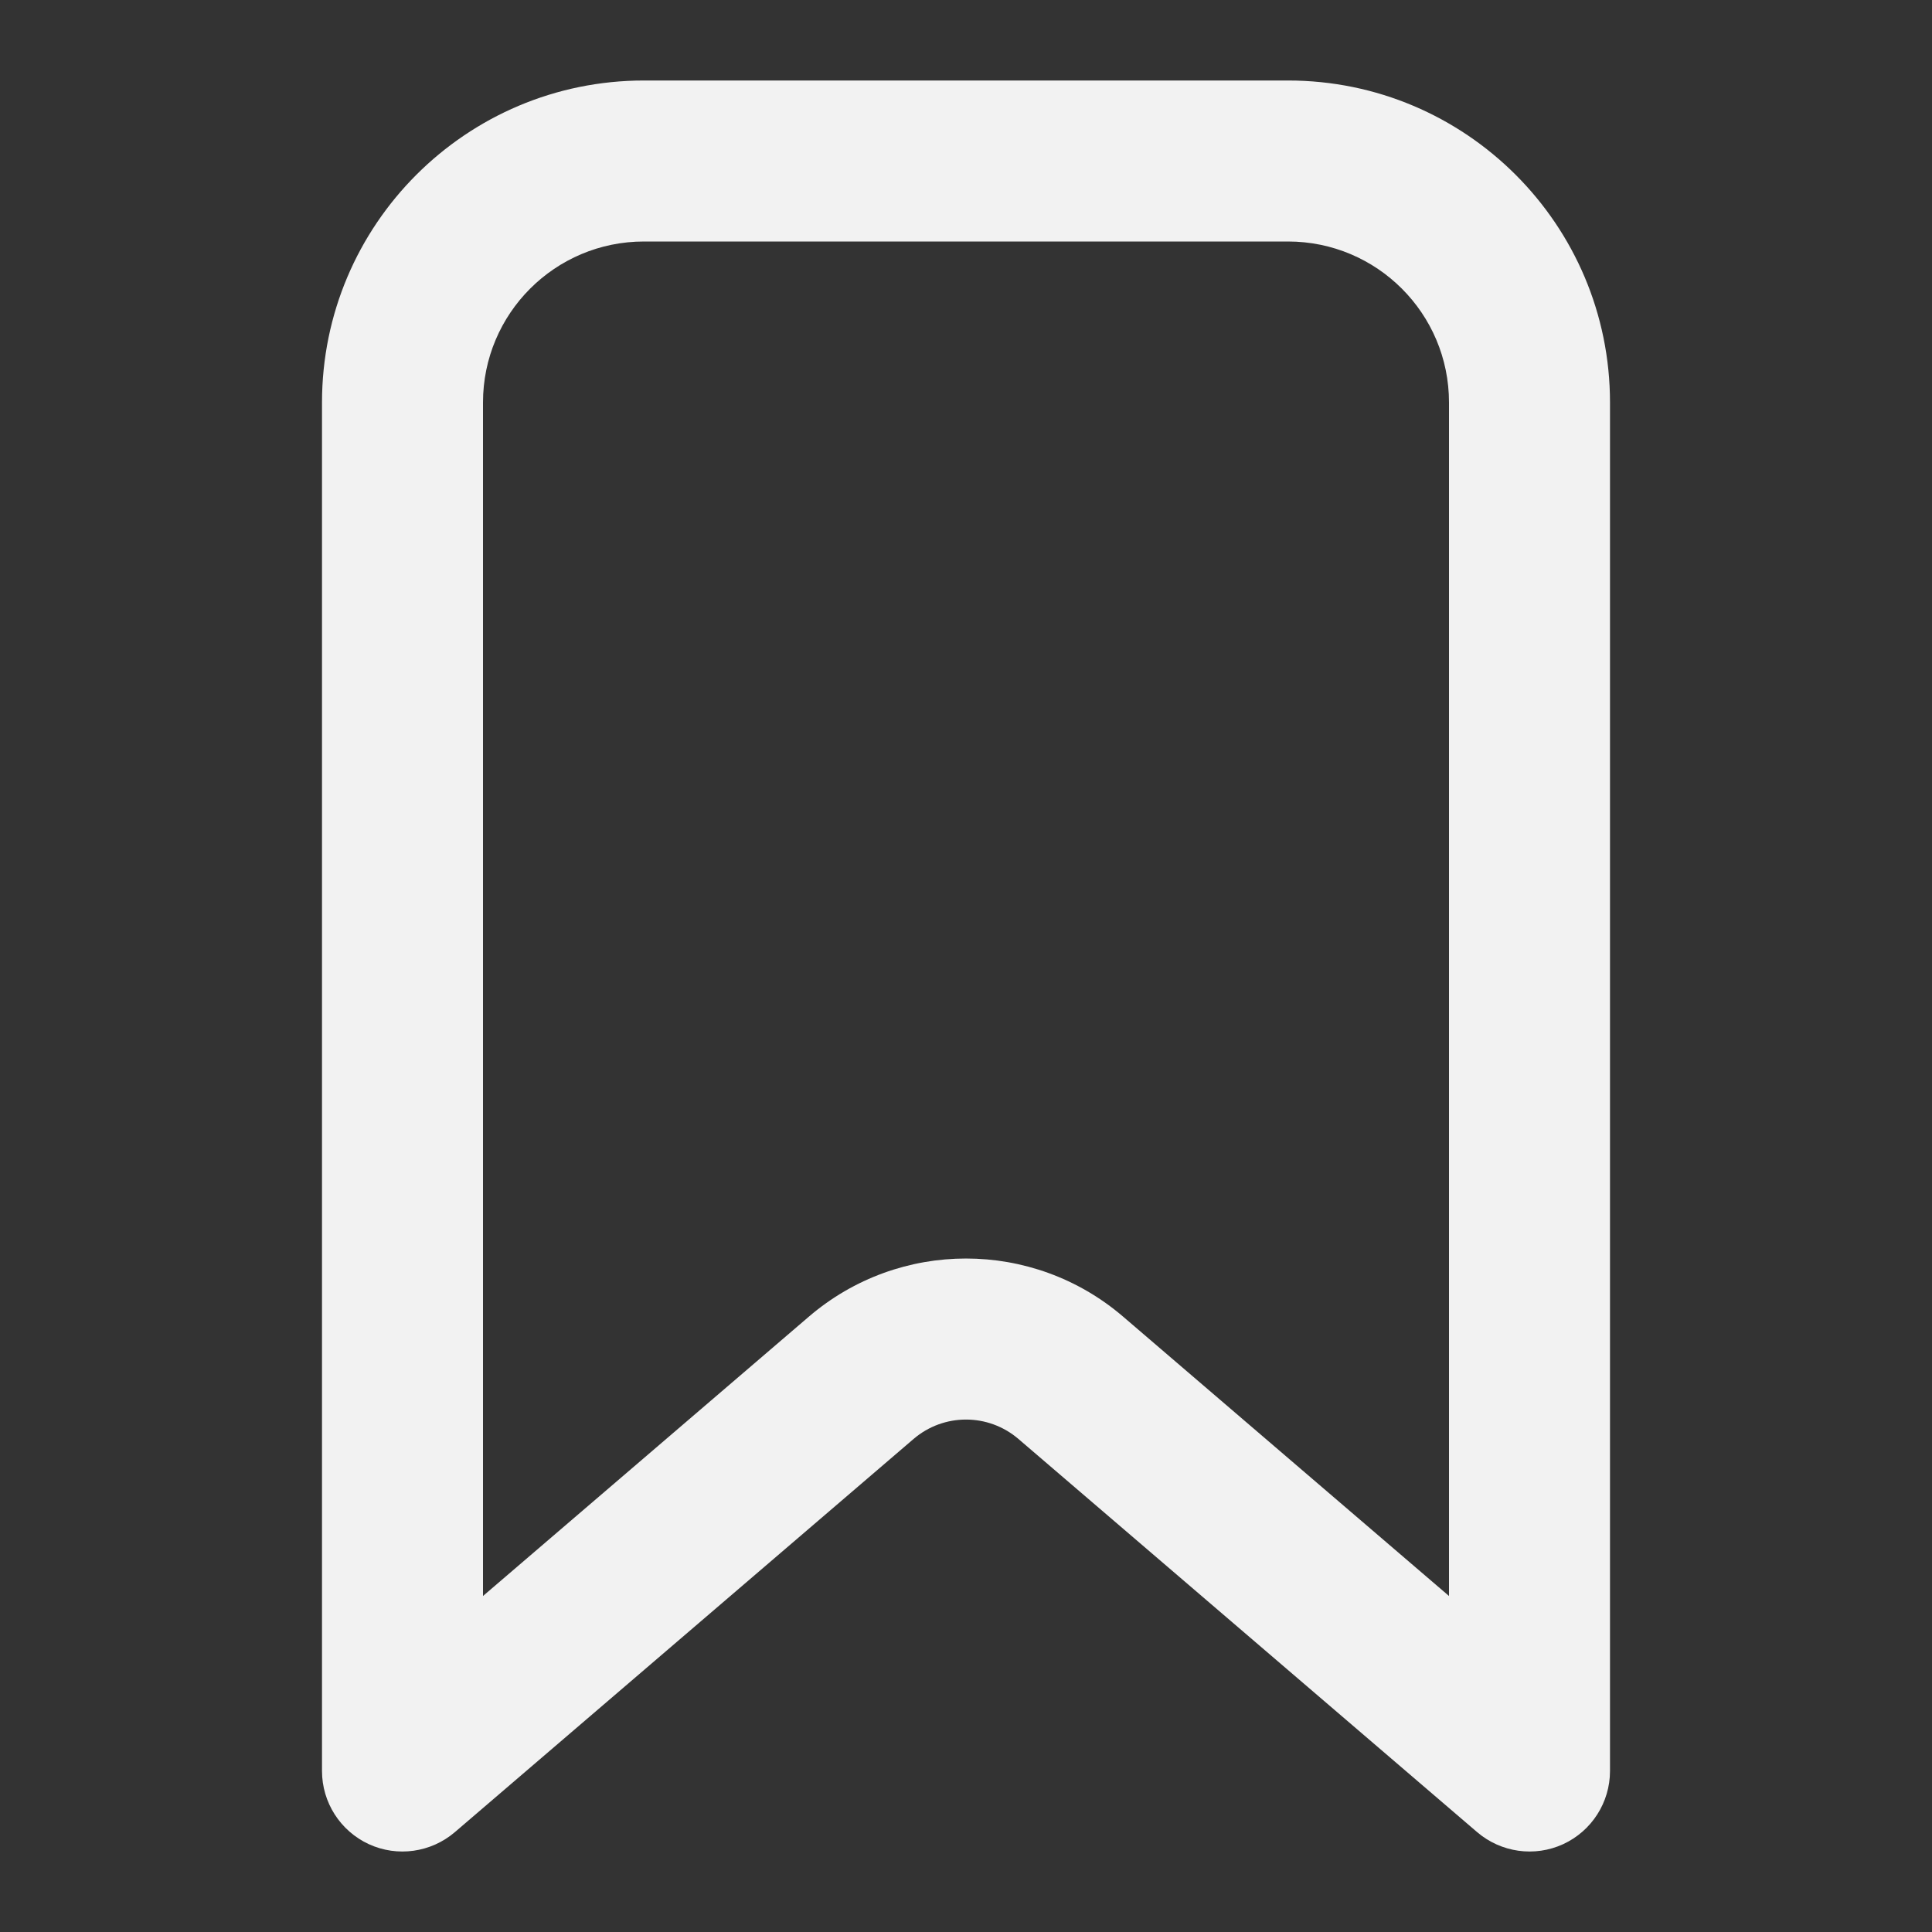 <svg width="24" height="24" viewBox="0 0 24 24" fill="none" xmlns="http://www.w3.org/2000/svg">
<rect x="0" y="0" width="24" height="24" fill="#333333" stroke="none"/>
<path fill-rule="evenodd" clip-rule="evenodd" d="M18 5C18 3.895 17.105 3 16 3L8 3C6.895 3 6 3.895 6 5L6 19.826L10.048 16.356C11.171 15.393 12.829 15.393 13.952 16.356L18 19.826L18 5ZM16 1C18.209 1 20 2.791 20 5L20 22C20 22.39 19.773 22.745 19.418 22.909C19.063 23.072 18.646 23.013 18.349 22.759L12.651 17.875C12.276 17.554 11.724 17.554 11.349 17.875L5.651 22.759C5.354 23.013 4.937 23.072 4.582 22.909C4.227 22.745 4 22.39 4 22L4 5C4 2.791 5.791 1 8 1L16 1Z" fill="#F2F2F2"/>
</svg>

